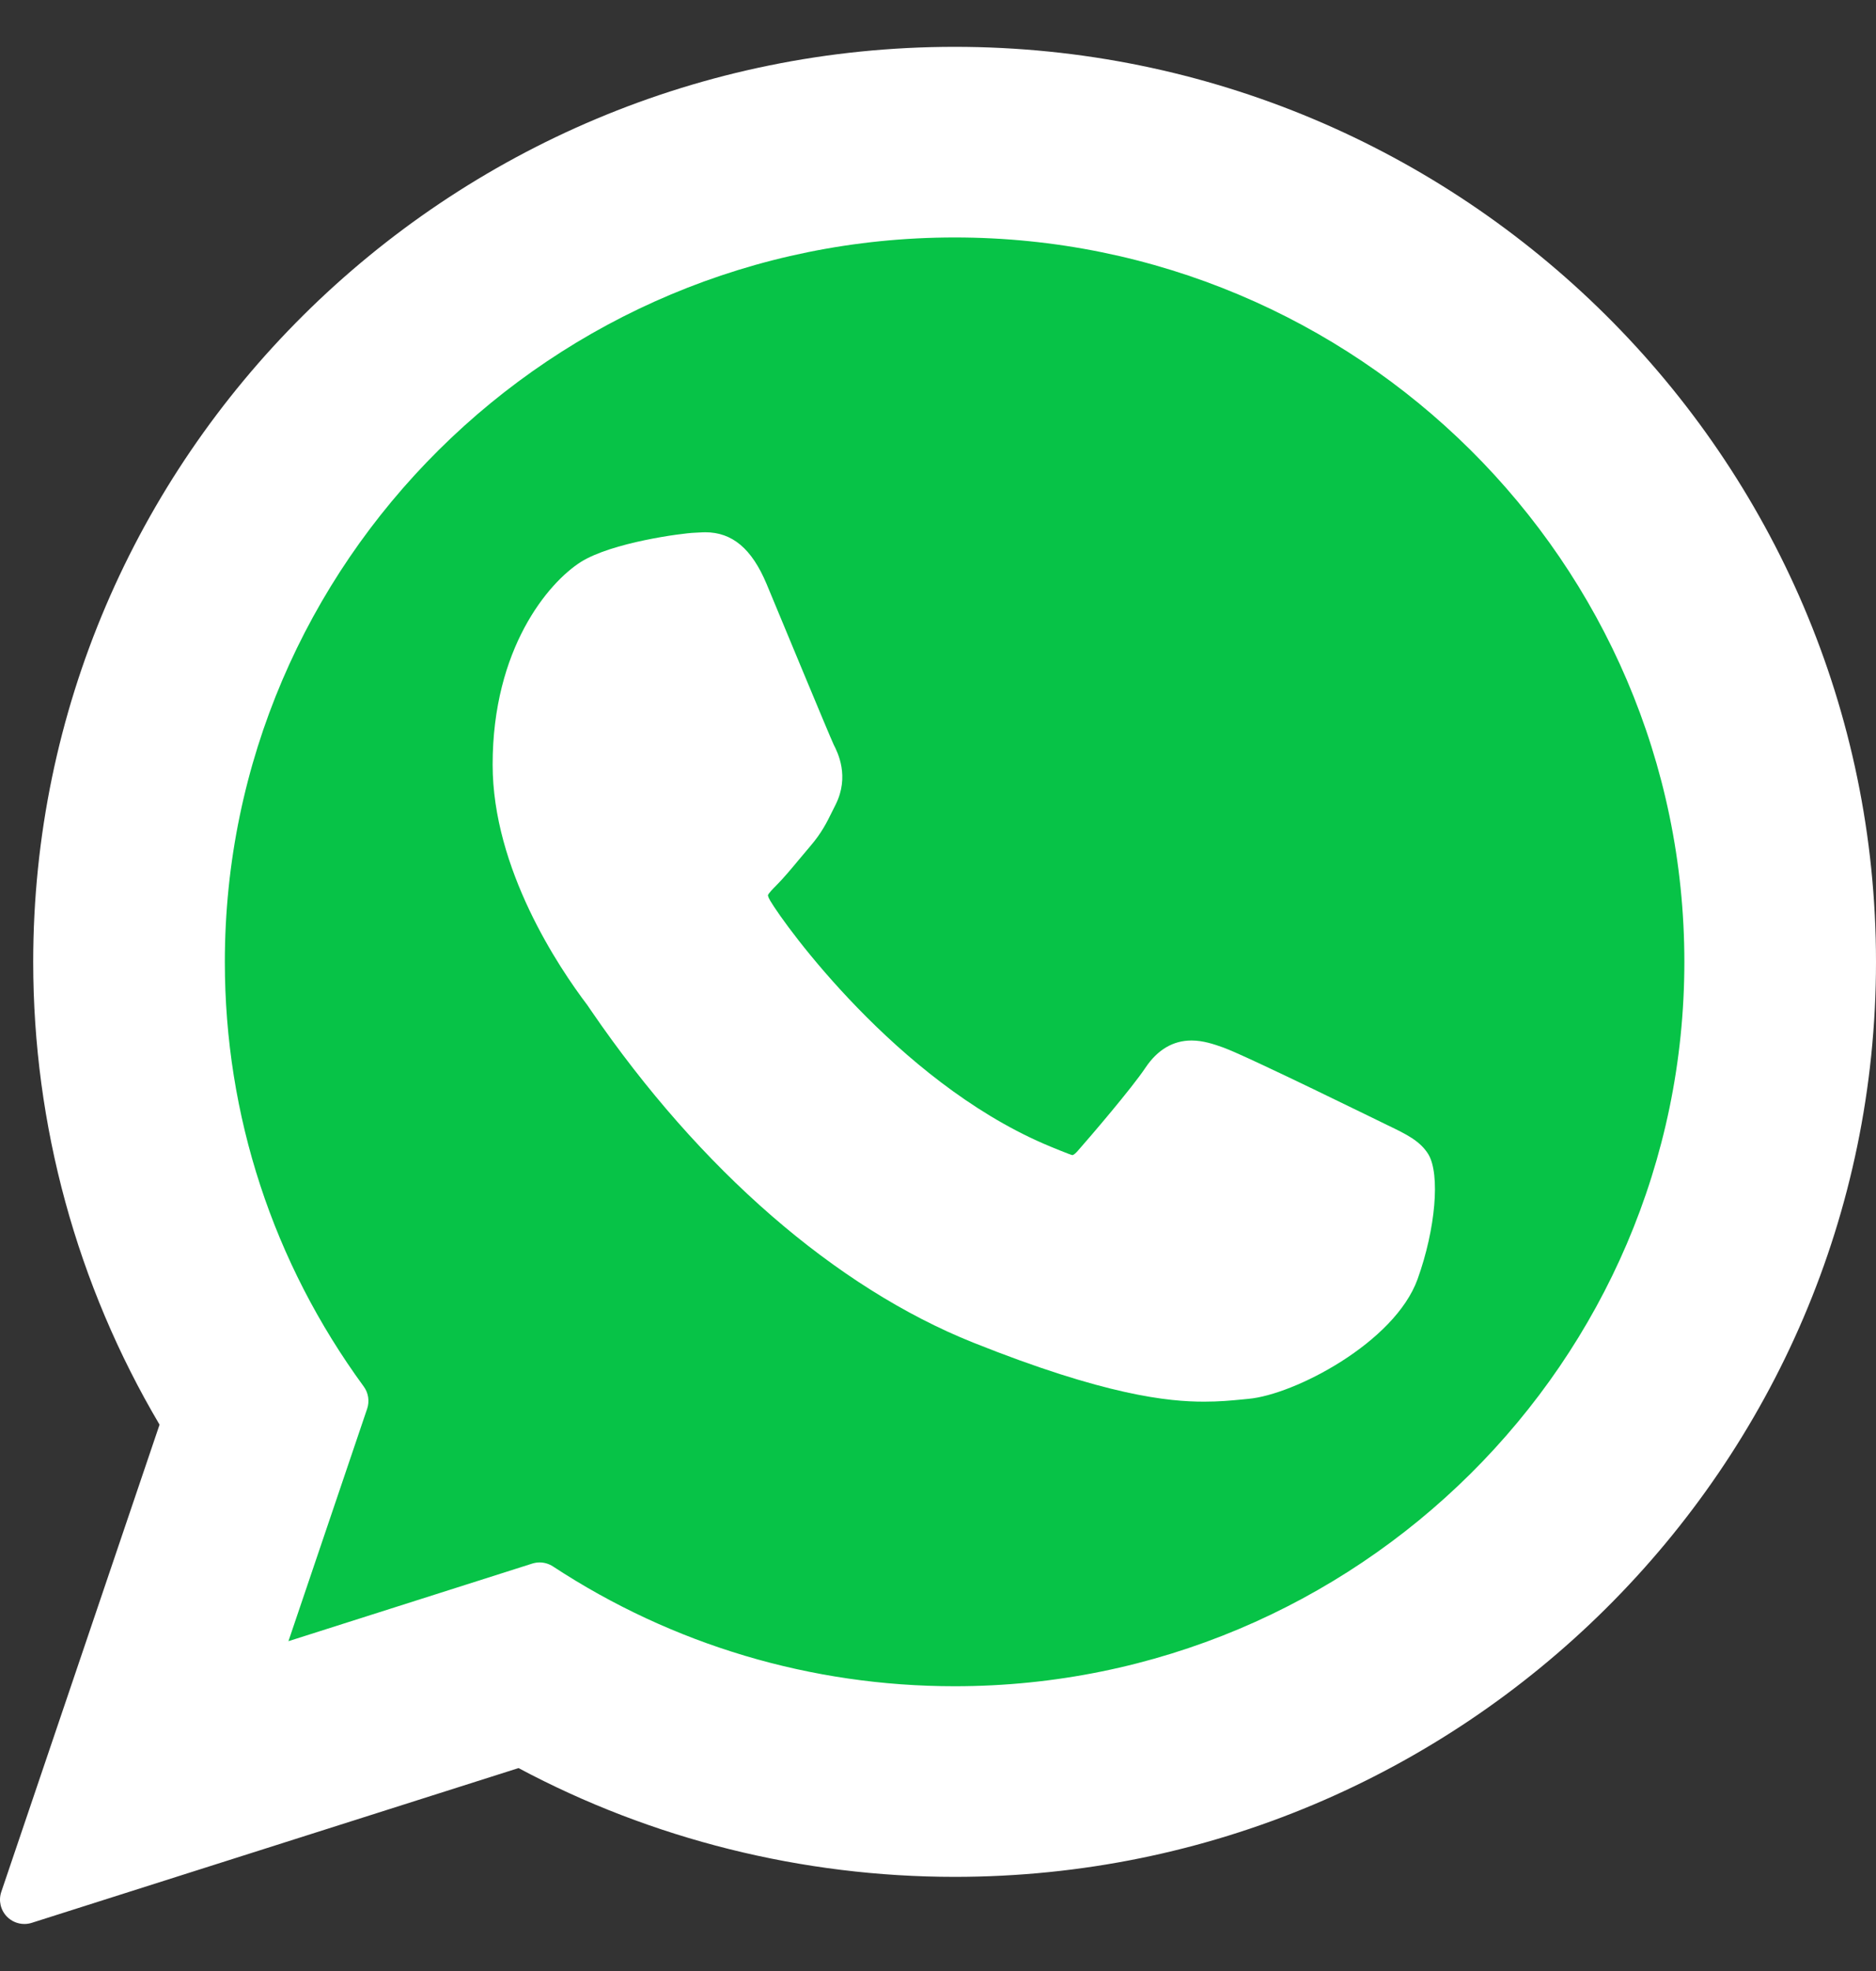 <svg width="20" height="21" viewBox="0 0 20 21" fill="none" xmlns="http://www.w3.org/2000/svg">
<rect x="0" y="0" width="20" height="21" fill="#333333" stroke="none"/>
<g clip-path="url(#clip0_756_28063)">
<path d="M19 10.499C19 15.47 14.971 19.499 10 19.499C7.445 19.499 5.5 17.999 3 17.499C2 15.499 1 12.914 1 10.499C1 5.528 5.029 1.499 10 1.499C14.971 1.499 19 5.528 19 10.499Z" fill="#07C347"/>
<path d="M14.798 11.991C14.759 11.973 13.301 11.255 13.042 11.161C12.936 11.123 12.823 11.086 12.703 11.086C12.506 11.086 12.34 11.184 12.211 11.377C12.066 11.594 11.625 12.109 11.489 12.263C11.471 12.283 11.447 12.307 11.432 12.307C11.419 12.307 11.193 12.215 11.125 12.185C9.561 11.505 8.374 9.872 8.211 9.596C8.188 9.557 8.187 9.539 8.187 9.539C8.192 9.518 8.245 9.465 8.272 9.438C8.351 9.359 8.437 9.256 8.521 9.155C8.56 9.108 8.6 9.06 8.638 9.016C8.759 8.875 8.813 8.766 8.875 8.64L8.908 8.574C9.06 8.271 8.93 8.016 8.888 7.934C8.854 7.865 8.238 6.379 8.173 6.223C8.015 5.846 7.807 5.671 7.518 5.671C7.491 5.671 7.518 5.671 7.406 5.676C7.269 5.681 6.523 5.78 6.193 5.987C5.844 6.208 5.252 6.911 5.252 8.146C5.252 9.259 5.958 10.309 6.261 10.708C6.268 10.718 6.282 10.739 6.302 10.768C7.463 12.463 8.91 13.719 10.376 14.305C11.788 14.869 12.457 14.934 12.837 14.934C12.837 14.934 12.837 14.934 12.837 14.934C12.997 14.934 13.125 14.922 13.238 14.911L13.309 14.904C13.797 14.861 14.869 14.305 15.113 13.628C15.305 13.094 15.355 12.511 15.228 12.299C15.14 12.155 14.989 12.083 14.798 11.991Z" fill="white"/>
<path d="M10.178 0.499C4.761 0.499 0.354 4.873 0.354 10.249C0.354 11.987 0.819 13.689 1.701 15.179L0.014 20.156C-0.018 20.249 0.006 20.351 0.074 20.421C0.124 20.472 0.191 20.499 0.26 20.499C0.286 20.499 0.313 20.495 0.338 20.487L5.528 18.838C6.948 19.596 8.553 19.997 10.178 19.997C15.594 19.997 20 15.624 20 10.249C20 4.873 15.594 0.499 10.178 0.499ZM10.178 17.966C8.649 17.966 7.169 17.525 5.896 16.69C5.853 16.662 5.803 16.647 5.753 16.647C5.727 16.647 5.701 16.651 5.675 16.659L3.075 17.486L3.914 15.01C3.941 14.93 3.928 14.841 3.878 14.773C2.909 13.449 2.397 11.884 2.397 10.249C2.397 5.993 5.887 2.53 10.178 2.53C14.467 2.53 17.957 5.993 17.957 10.249C17.957 14.504 14.467 17.966 10.178 17.966Z" fill="white"/>
</g>
<defs>
<clipPath id="clip0_756_28063">
<rect width="20" height="20" fill="white" transform="translate(0 0.499)"/>
</clipPath>
</defs>
</svg>
